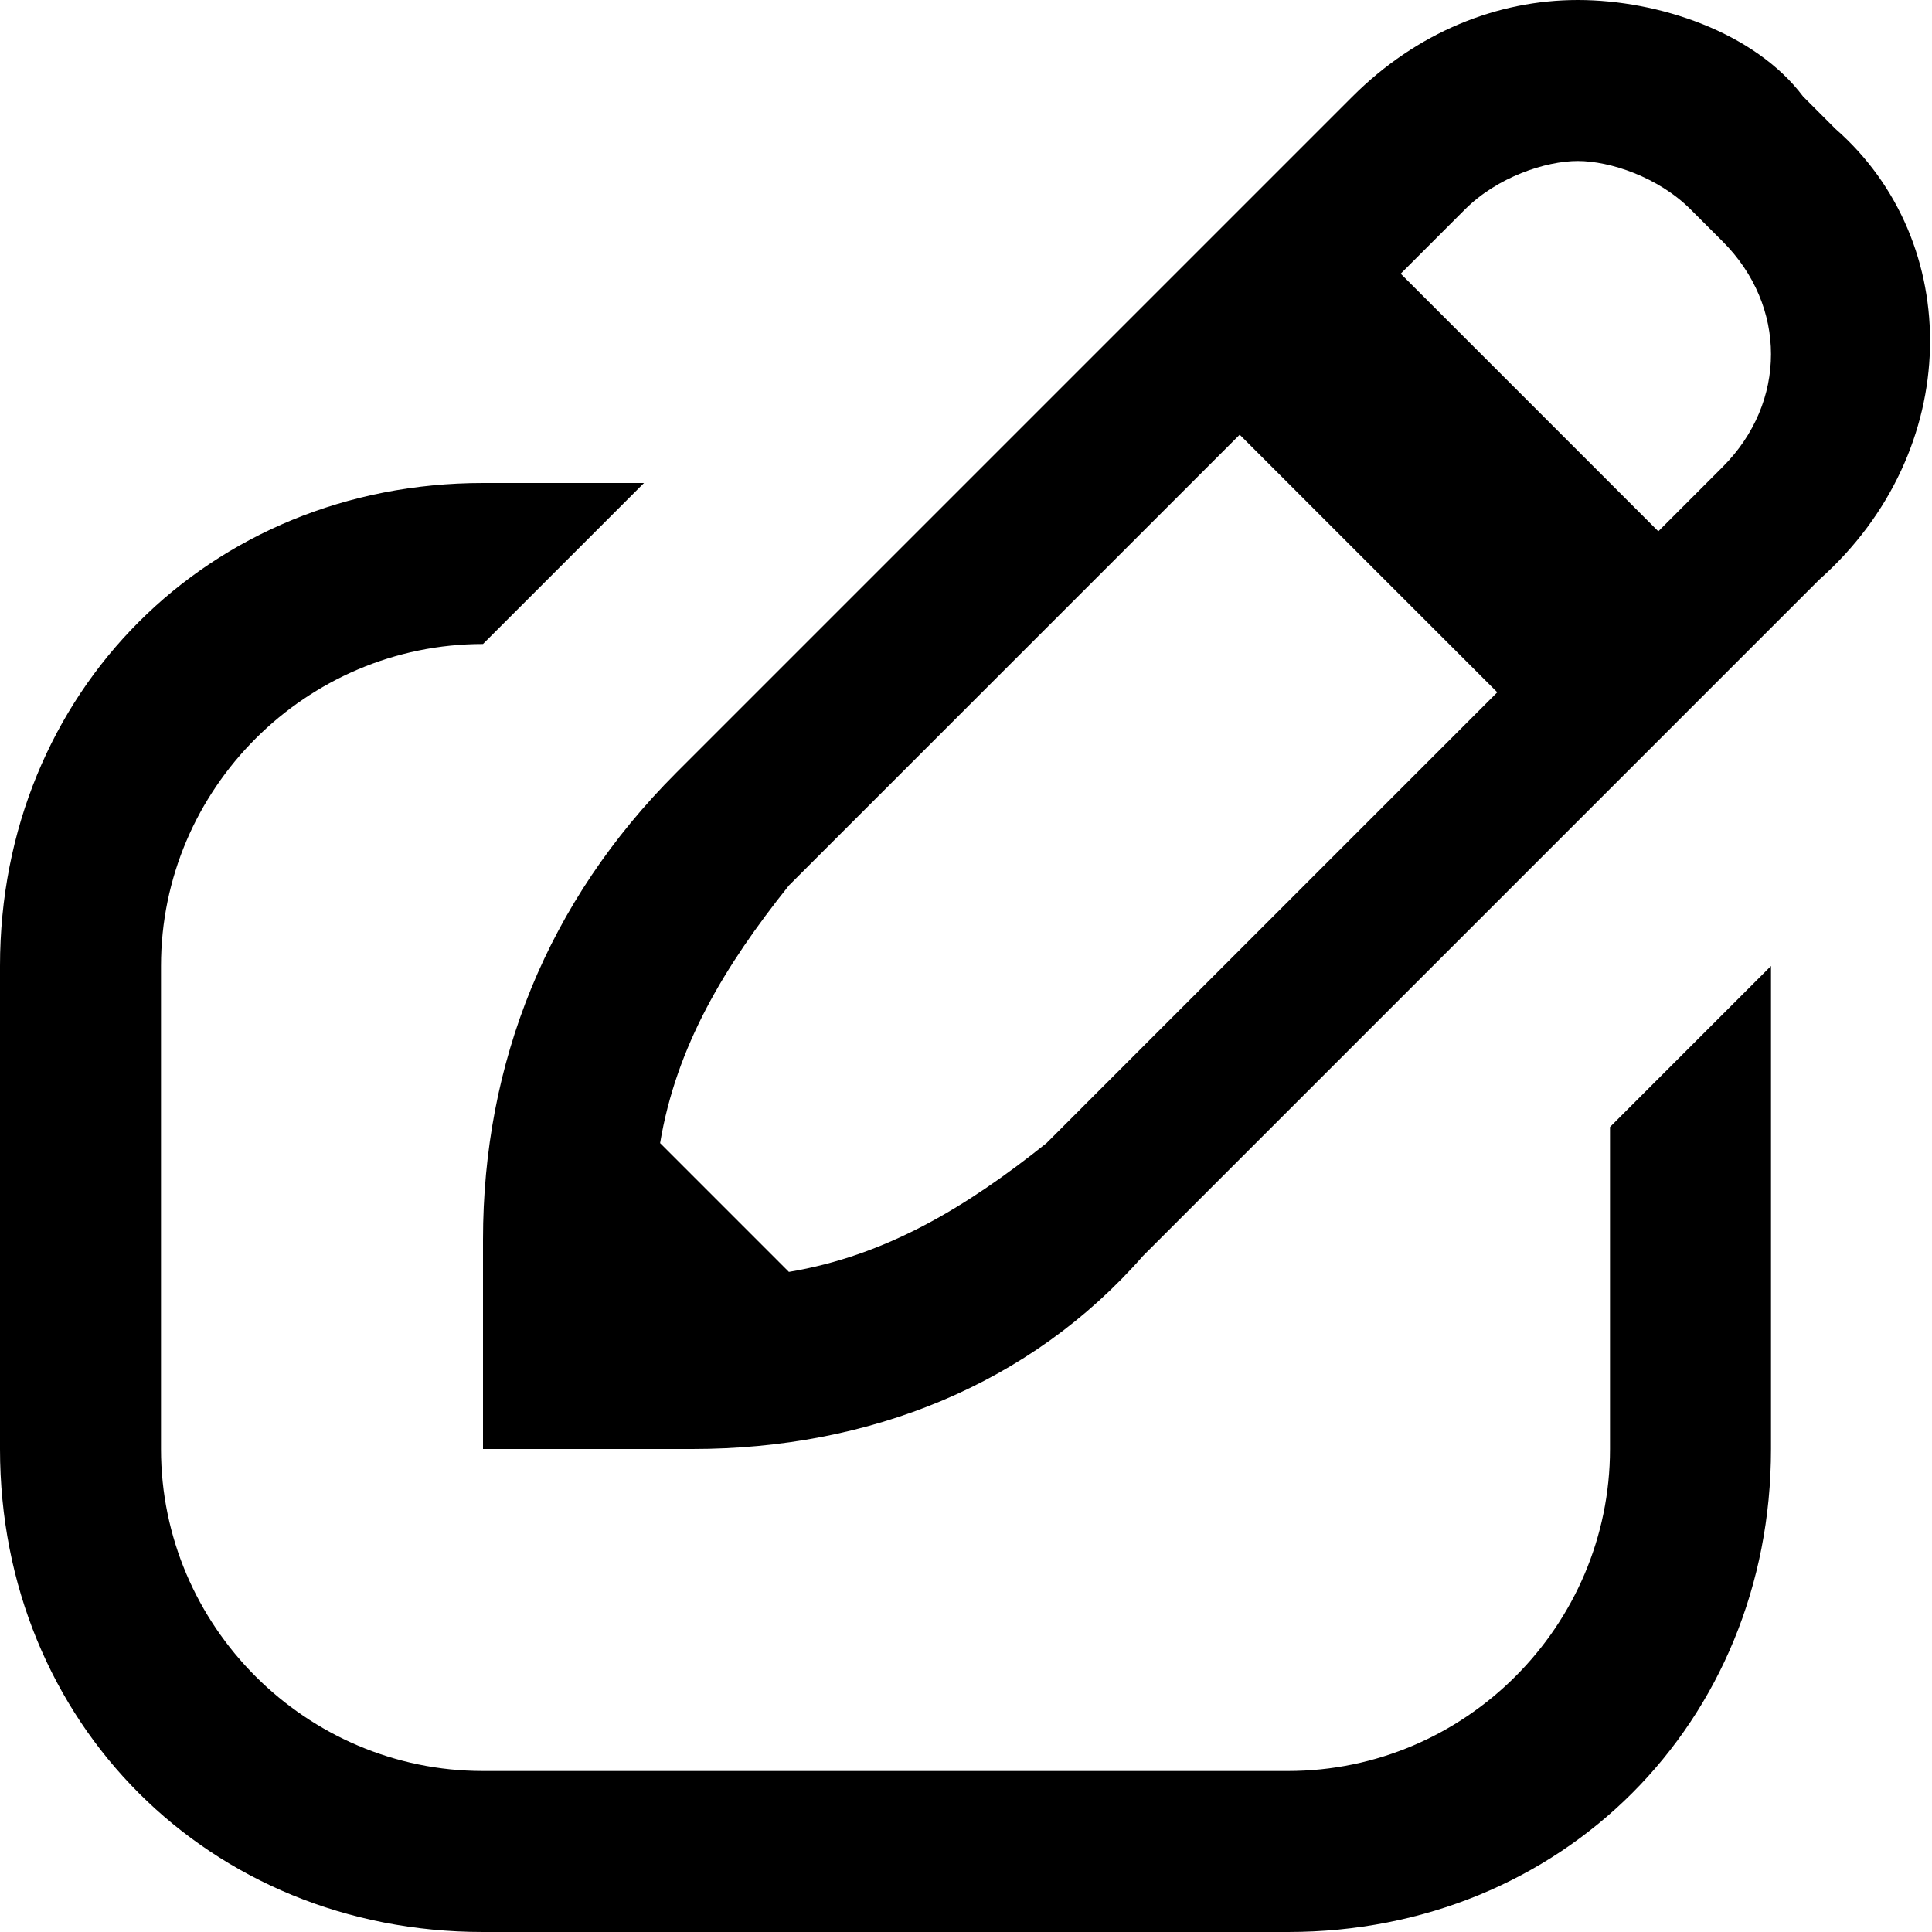 <svg xmlns="http://www.w3.org/2000/svg" viewBox="0 0 12 12">
	<path d="M10,9c0,1.1-0.9,2-2,2H3c-1.1,0-2-0.9-2-2V6c0-1.1,0.9-2,2-2l1-1H3C1.3,3,0,4.3,0,6v3c0,1.7,1.3,3,3,3h5c1.7,0,3-1.3,3-3V6l-1,1V9z" />
	<path d="M11.4,0.8l-0.2-0.2C10.9,0.2,10.3,0,9.8,0s-1,0.2-1.4,0.6L4.2,4.8C3.4,5.6,3,6.6,3,7.7V9h1.3c1.1,0,2.1-0.4,2.8-1.2l4.2-4.2C12.2,2.8,12.2,1.5,11.4,0.8z M6.5,7.1C6,7.5,5.5,7.8,4.9,7.9L4.1,7.1C4.2,6.5,4.5,6,4.9,5.5l2.8-2.8l1.6,1.6L6.5,7.1z M10.7,2.9l-0.4,0.4L8.7,1.7l0.4-0.4C9.3,1.1,9.6,1,9.8,1s0.5,0.1,0.7,0.3l0.2,0.2C11.1,1.9,11.1,2.5,10.7,2.9z" />
</svg>
